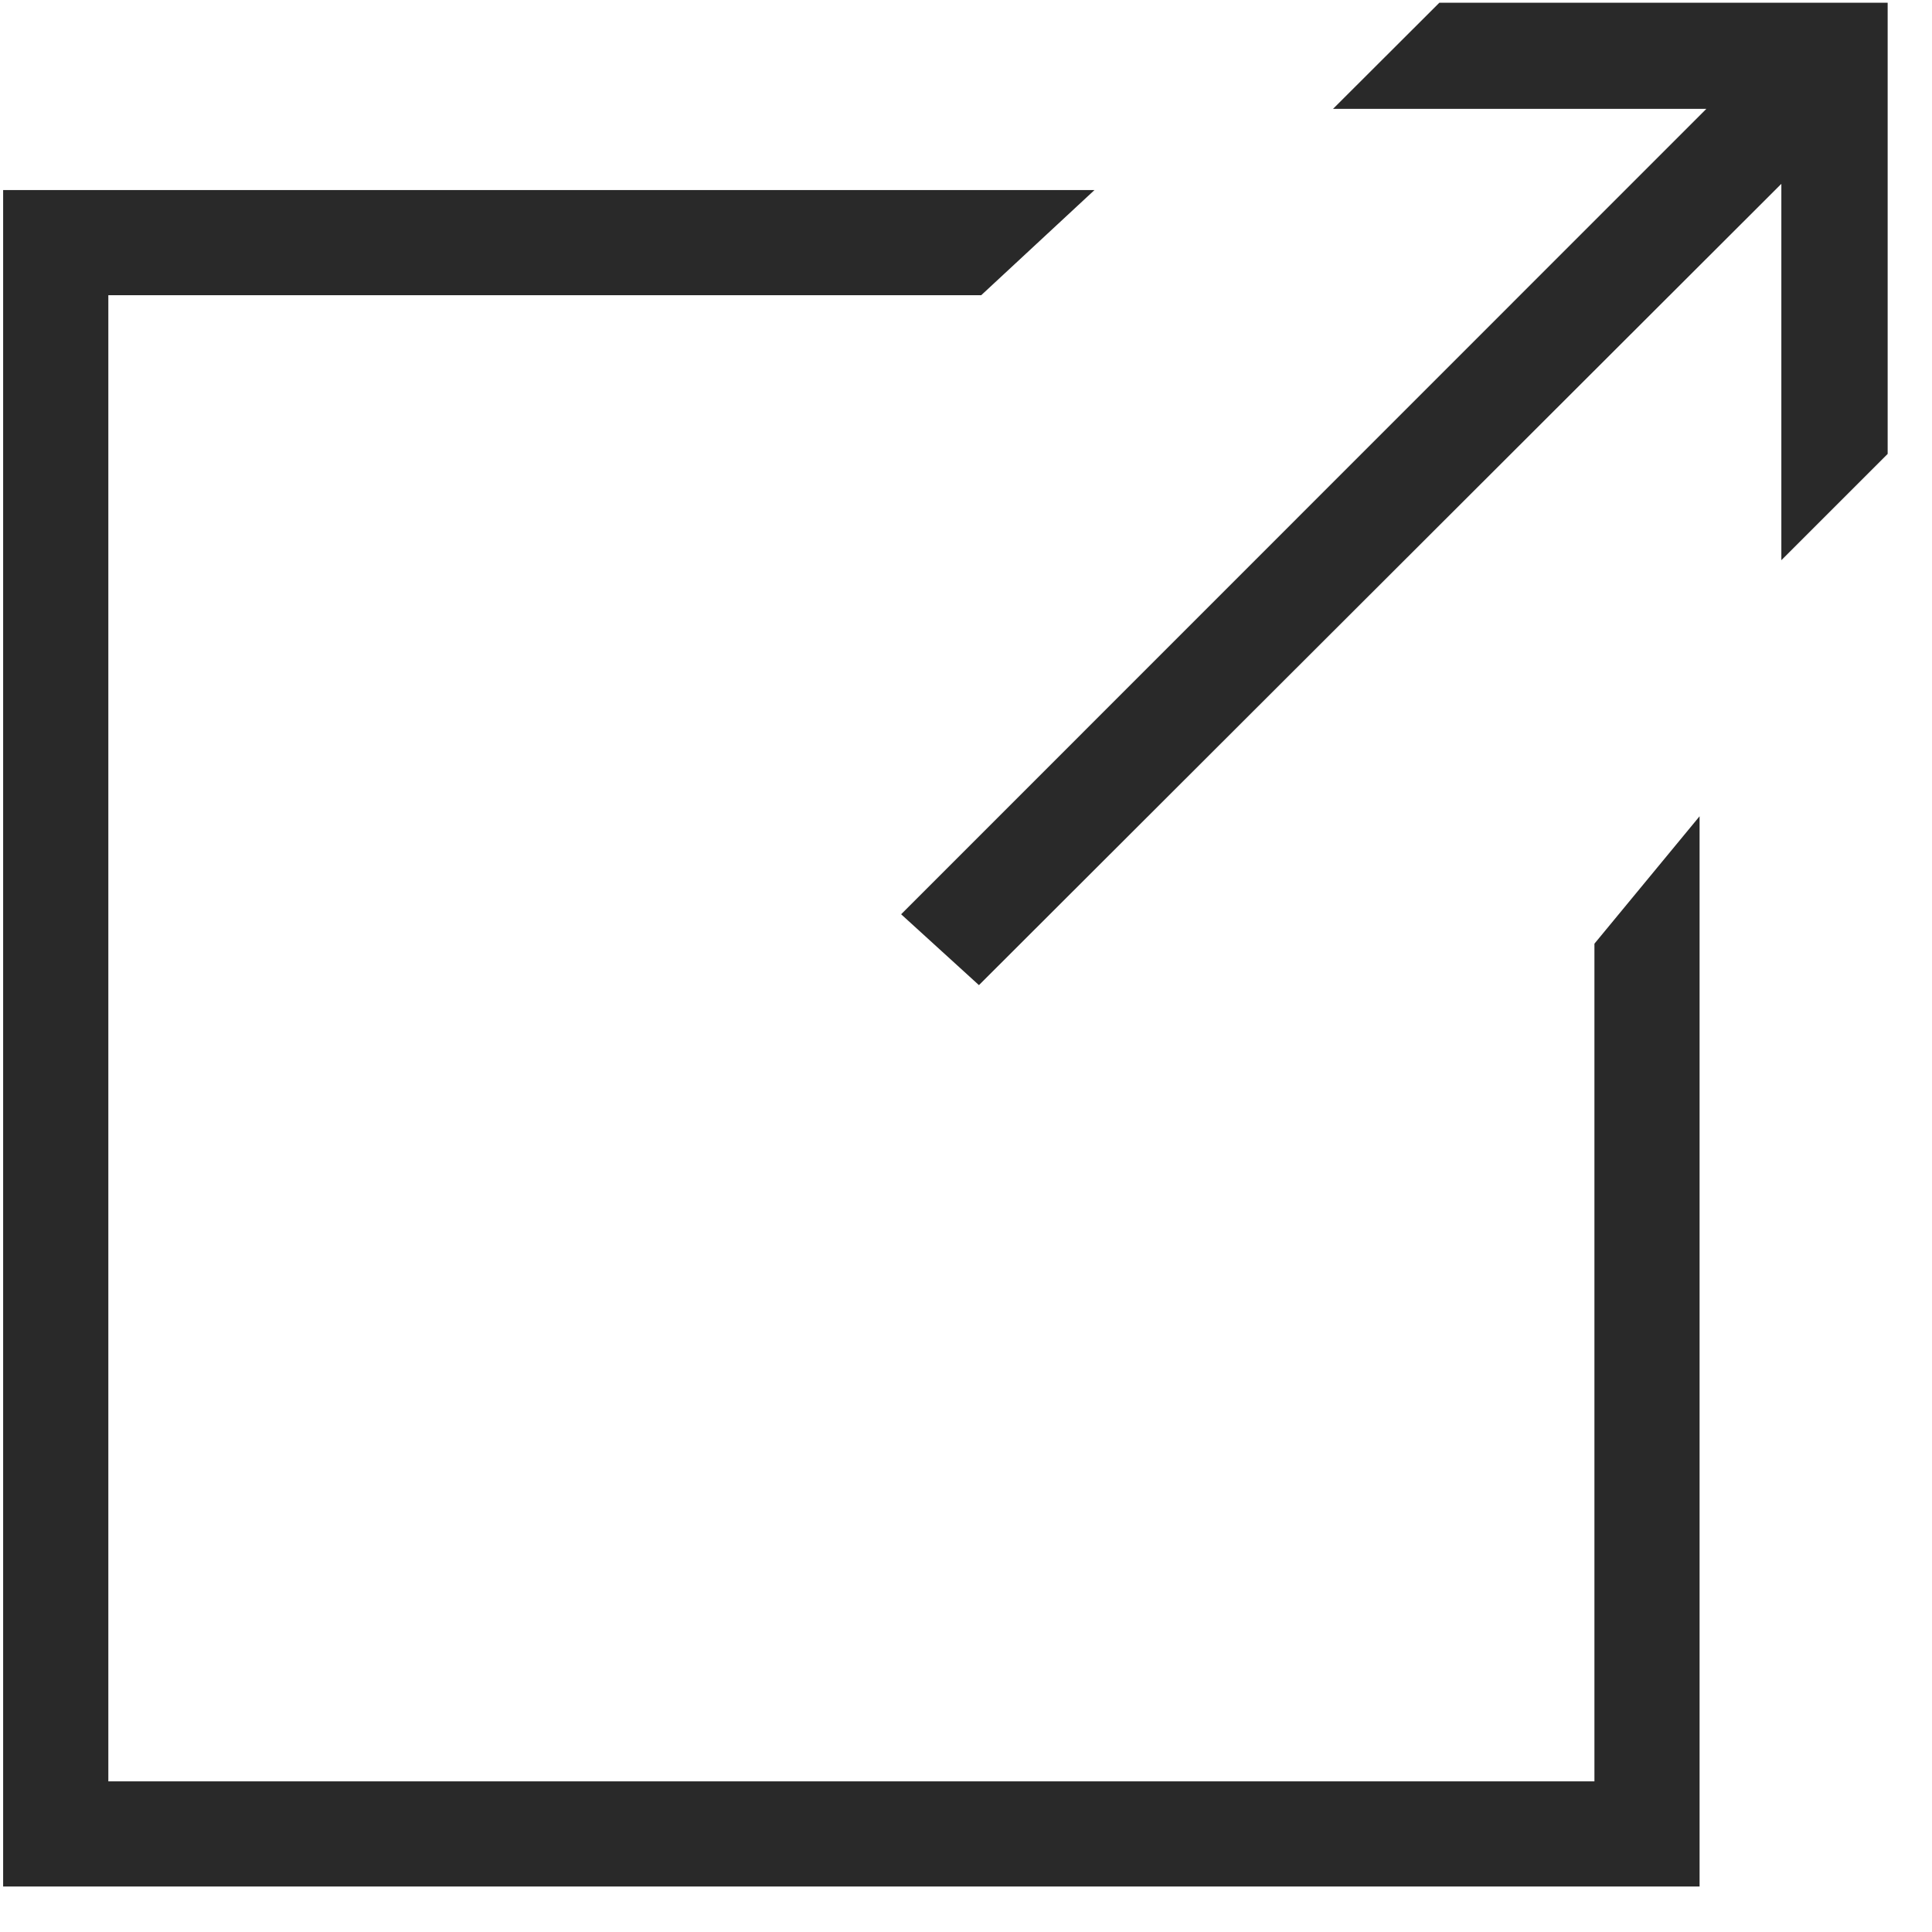 <svg width="40" height="40" viewBox="0 0 40 40" fill="none" xmlns="http://www.w3.org/2000/svg">
<g clip-path="url(#clip0_8_1058)">
<path d="M33.011 36.881H2.243V6.112H20.315L22.66 3.935H0.065V39.058H35.188V16.9L33.011 19.538V36.881Z" fill="#292929"/>
<path d="M29.8 0.057L27.599 2.254H35.328L18.657 18.929L20.268 20.396L36.881 3.806V11.598L39.082 9.398V0.057H29.8Z" fill="#292929"/>
</g>
<defs>
<clipPath id="clip0_8_1058">
<rect width="39.016" height="39.016" fill="white" transform="translate(0.065 0.049)"/>
</clipPath>
</defs>
</svg>
